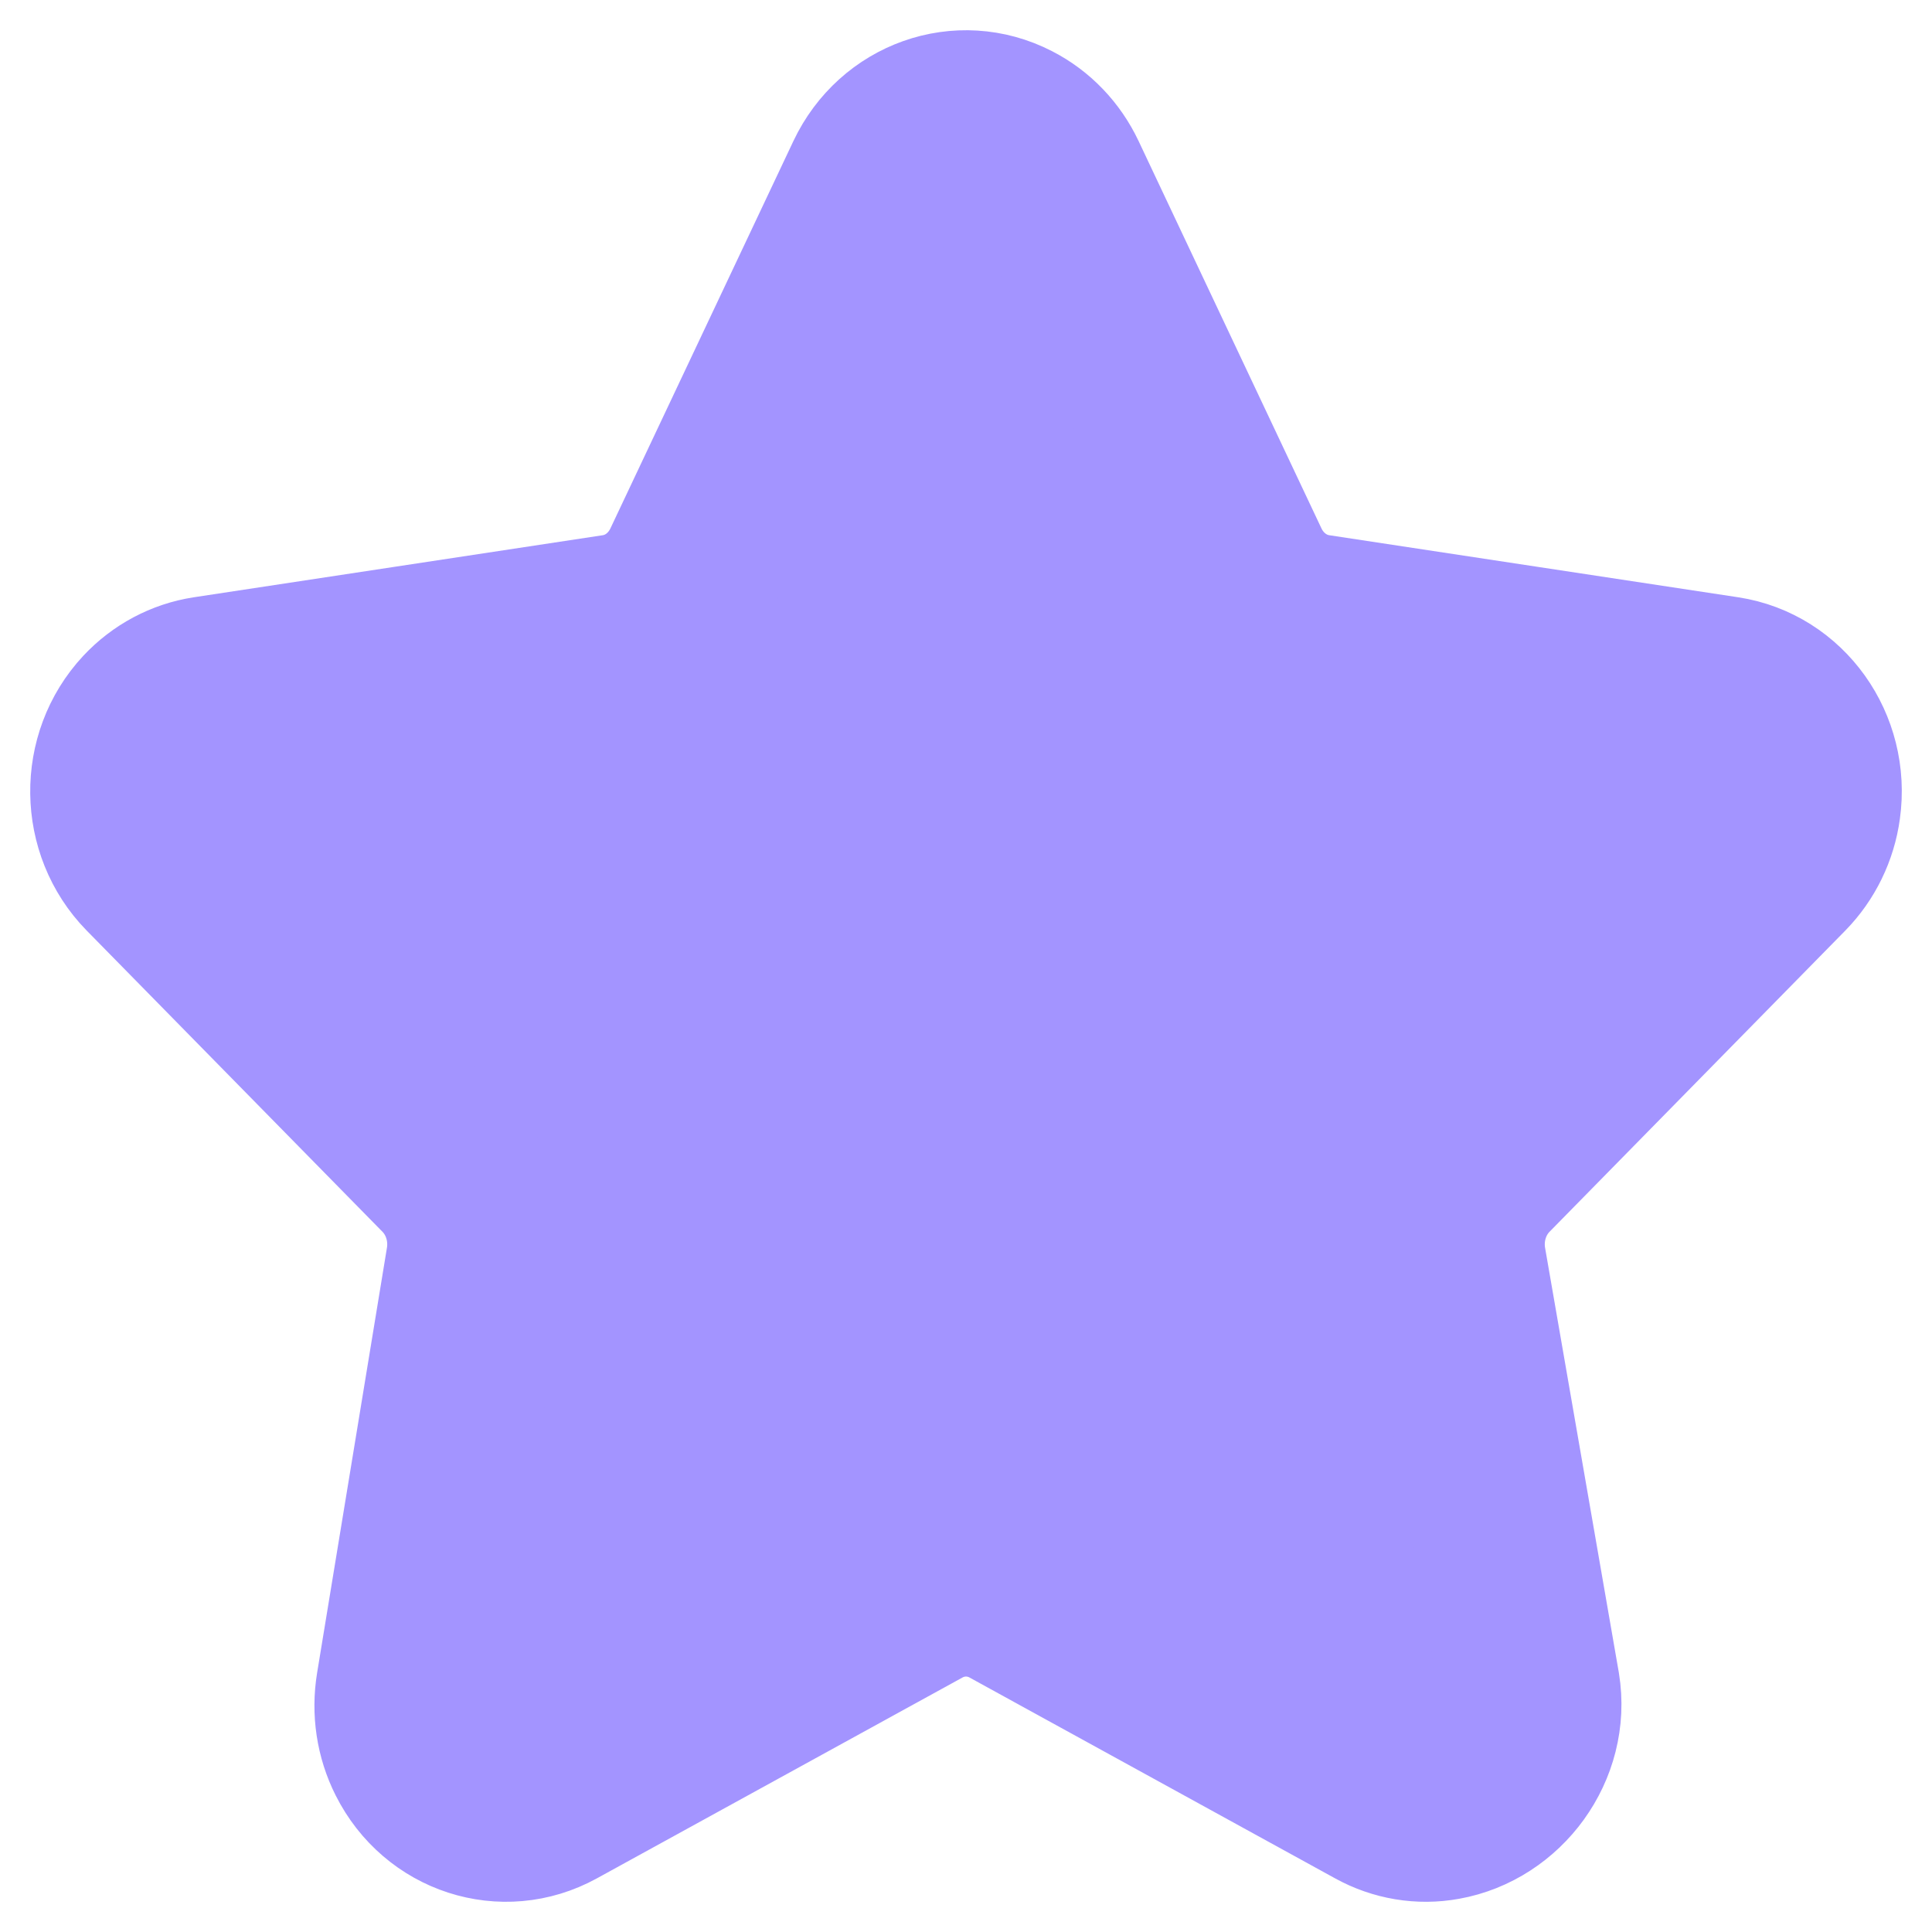 <svg width="16" height="16" viewBox="0 0 16 16" fill="none" xmlns="http://www.w3.org/2000/svg">
<path id="Icon" fill-rule="evenodd" clip-rule="evenodd" d="M7.61 13.235L4.581 14.899C4.171 15.124 3.665 14.96 3.45 14.532C3.364 14.362 3.335 14.167 3.366 13.977L3.945 10.452C3.991 10.168 3.901 9.878 3.704 9.677L1.253 7.181C0.922 6.843 0.915 6.289 1.238 5.943C1.366 5.806 1.535 5.716 1.717 5.688L5.104 5.174C5.377 5.133 5.612 4.954 5.734 4.695L7.249 1.488C7.454 1.055 7.956 0.877 8.37 1.091C8.536 1.176 8.669 1.315 8.751 1.488L10.265 4.695C10.387 4.954 10.623 5.133 10.896 5.174L14.283 5.688C14.741 5.758 15.058 6.202 14.991 6.68C14.965 6.87 14.879 7.046 14.747 7.181L12.296 9.677C12.099 9.878 12.009 10.168 12.055 10.452L12.667 13.977C12.745 14.453 12.406 14.906 11.95 14.987C11.769 15.02 11.582 14.989 11.419 14.899L8.39 13.235C8.146 13.101 7.854 13.101 7.61 13.235Z" fill="#A394FF" stroke="#A394FF" stroke-width="1.5" stroke-linejoin="round"/>
</svg>
